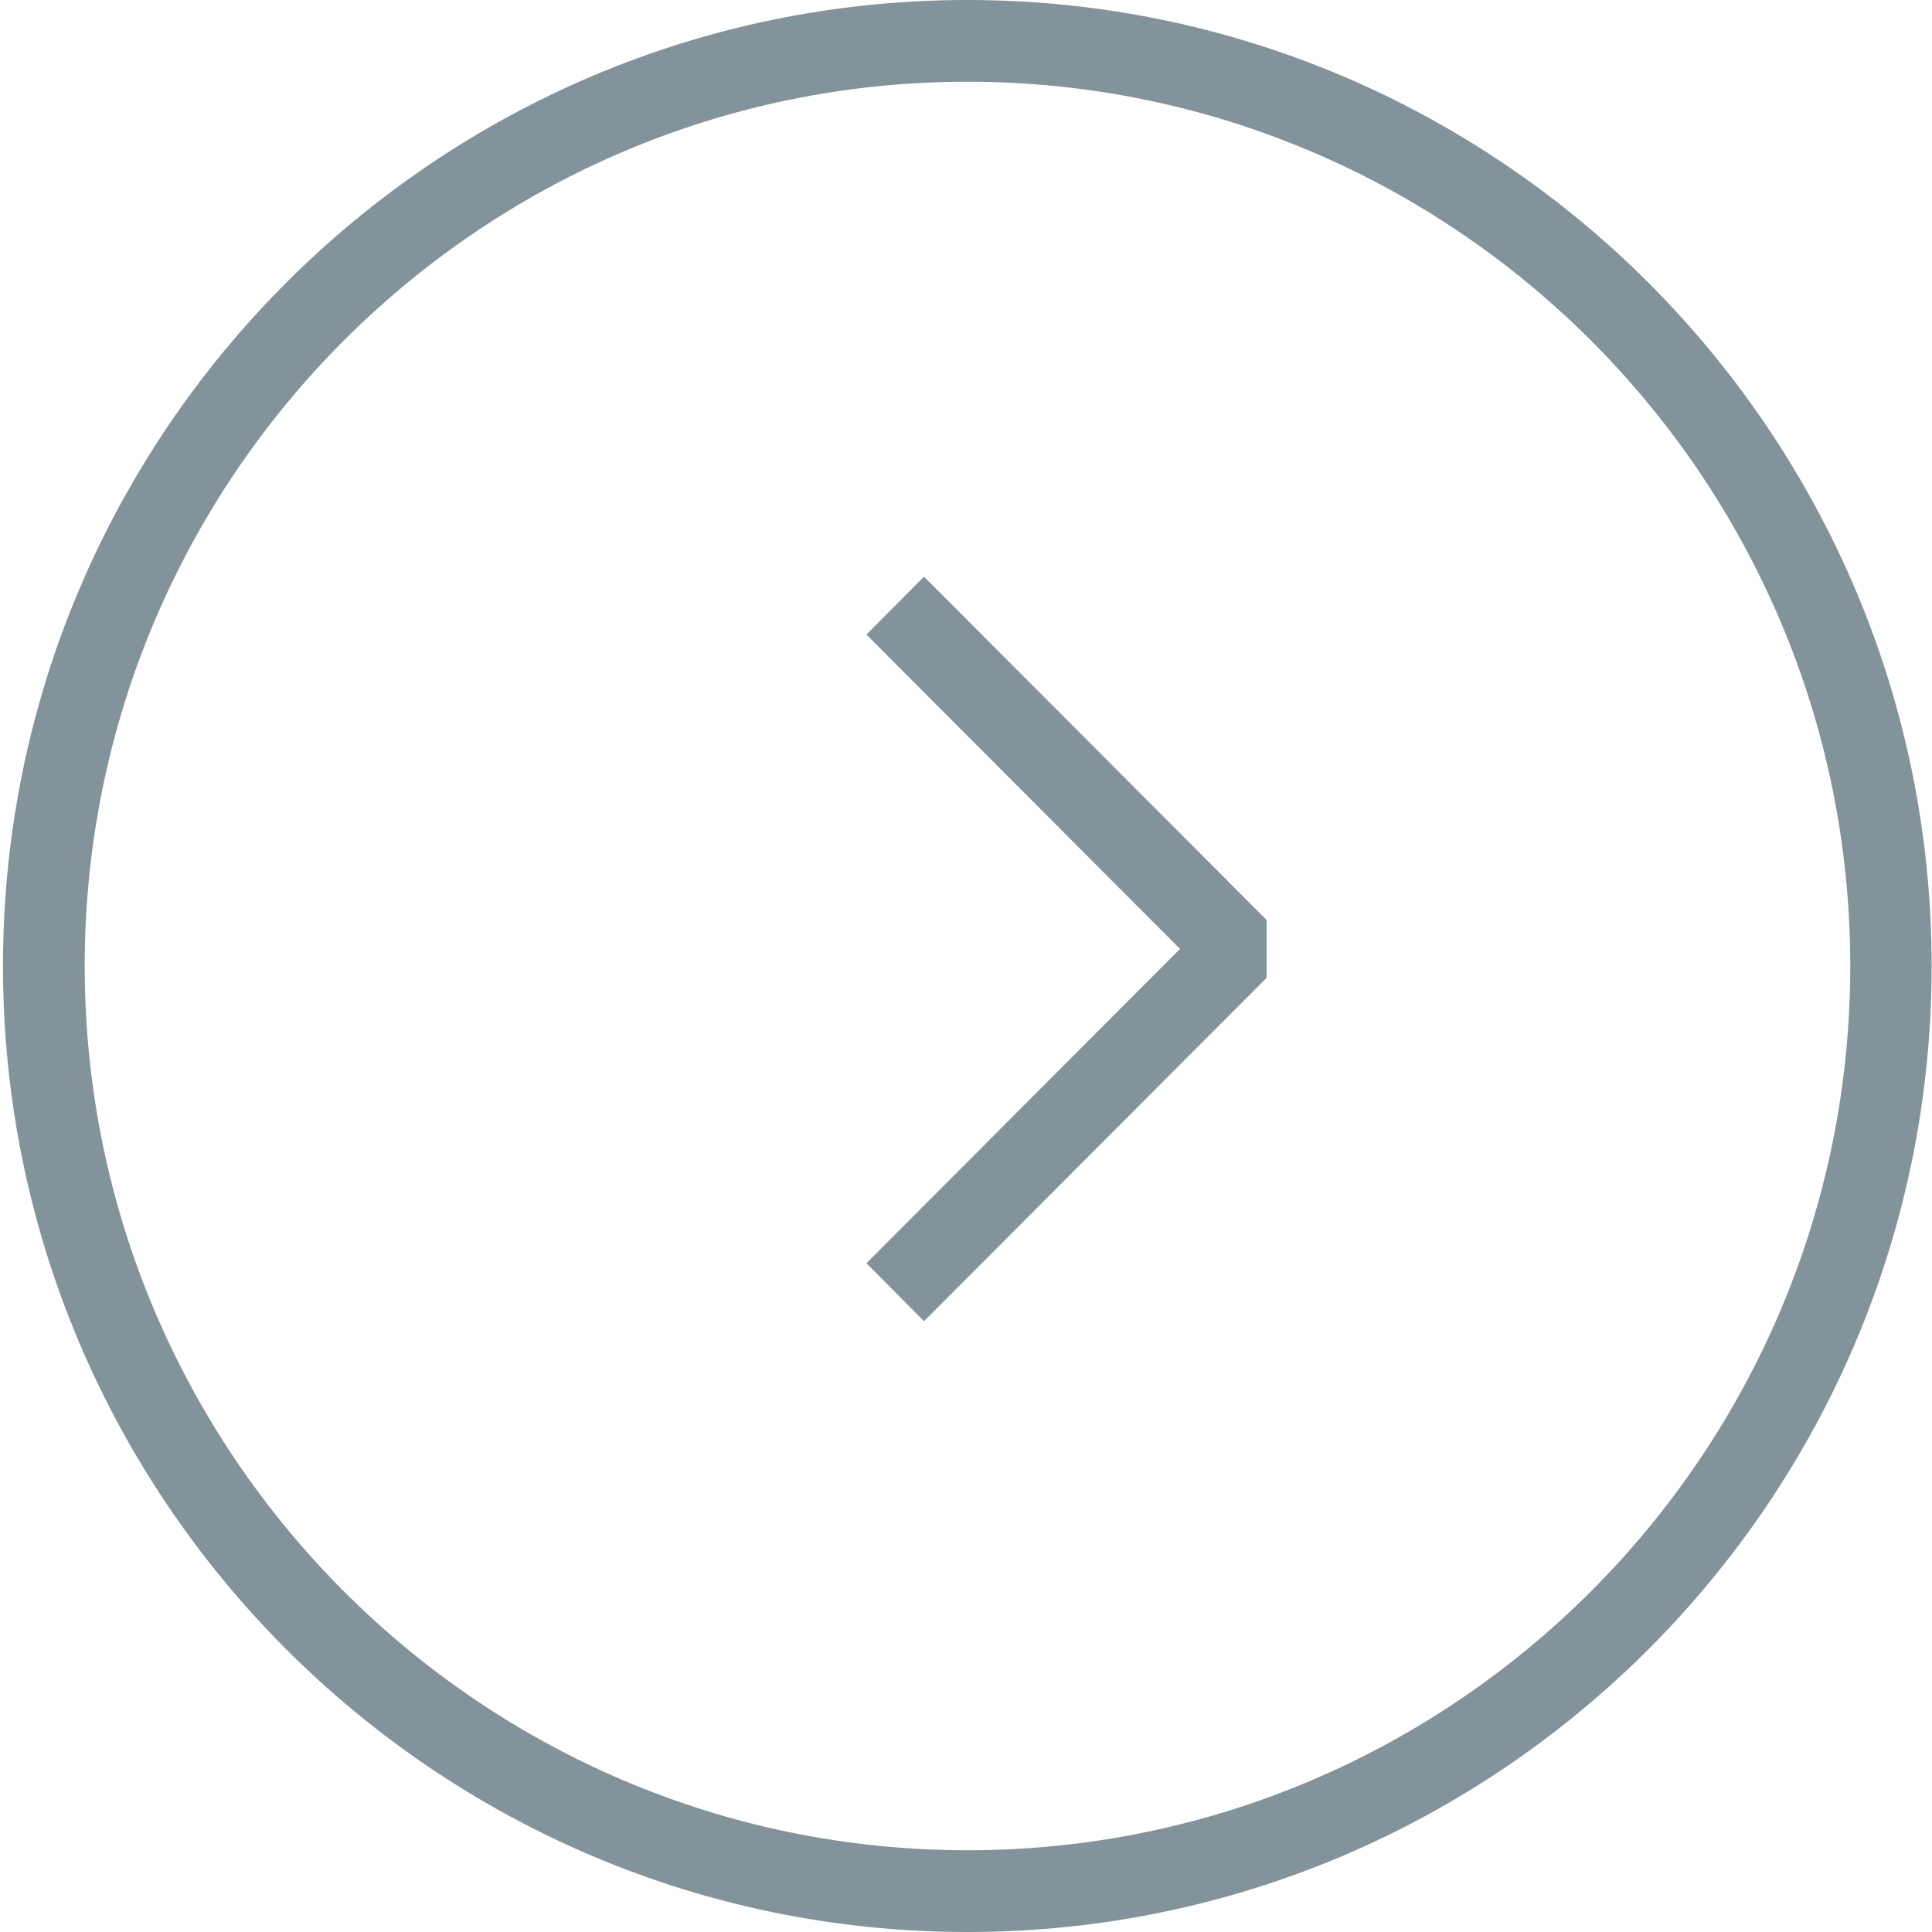 <svg xmlns="http://www.w3.org/2000/svg" width="52" height="52" viewBox="0 0 52 52"><path d="M 26.04 52C 11.72 52 0.08 40.34 0.08 26 0.08 11.66 11.72-0 26.04-0 40.35-0 51.99 11.66 51.99 26 51.99 40.34 40.35 52 26.04 52ZM 26.04 2.2C 12.93 2.2 2.28 12.87 2.28 26 2.28 39.12 12.93 49.8 26.04 49.8 39.14 49.8 49.8 39.12 49.8 26 49.8 12.87 39.14 2.2 26.04 2.2ZM 23.32 34C 23.32 34 31.76 25.54 31.76 25.54 31.76 25.54 23.32 17.08 23.32 17.08 23.32 17.08 24.87 15.52 24.87 15.52 24.87 15.52 34.09 24.76 34.09 24.76 34.09 24.76 34.09 26.32 34.09 26.32 34.09 26.32 24.87 35.56 24.87 35.56 24.87 35.56 23.32 34 23.32 34Z" fill="#83939C"/></svg>